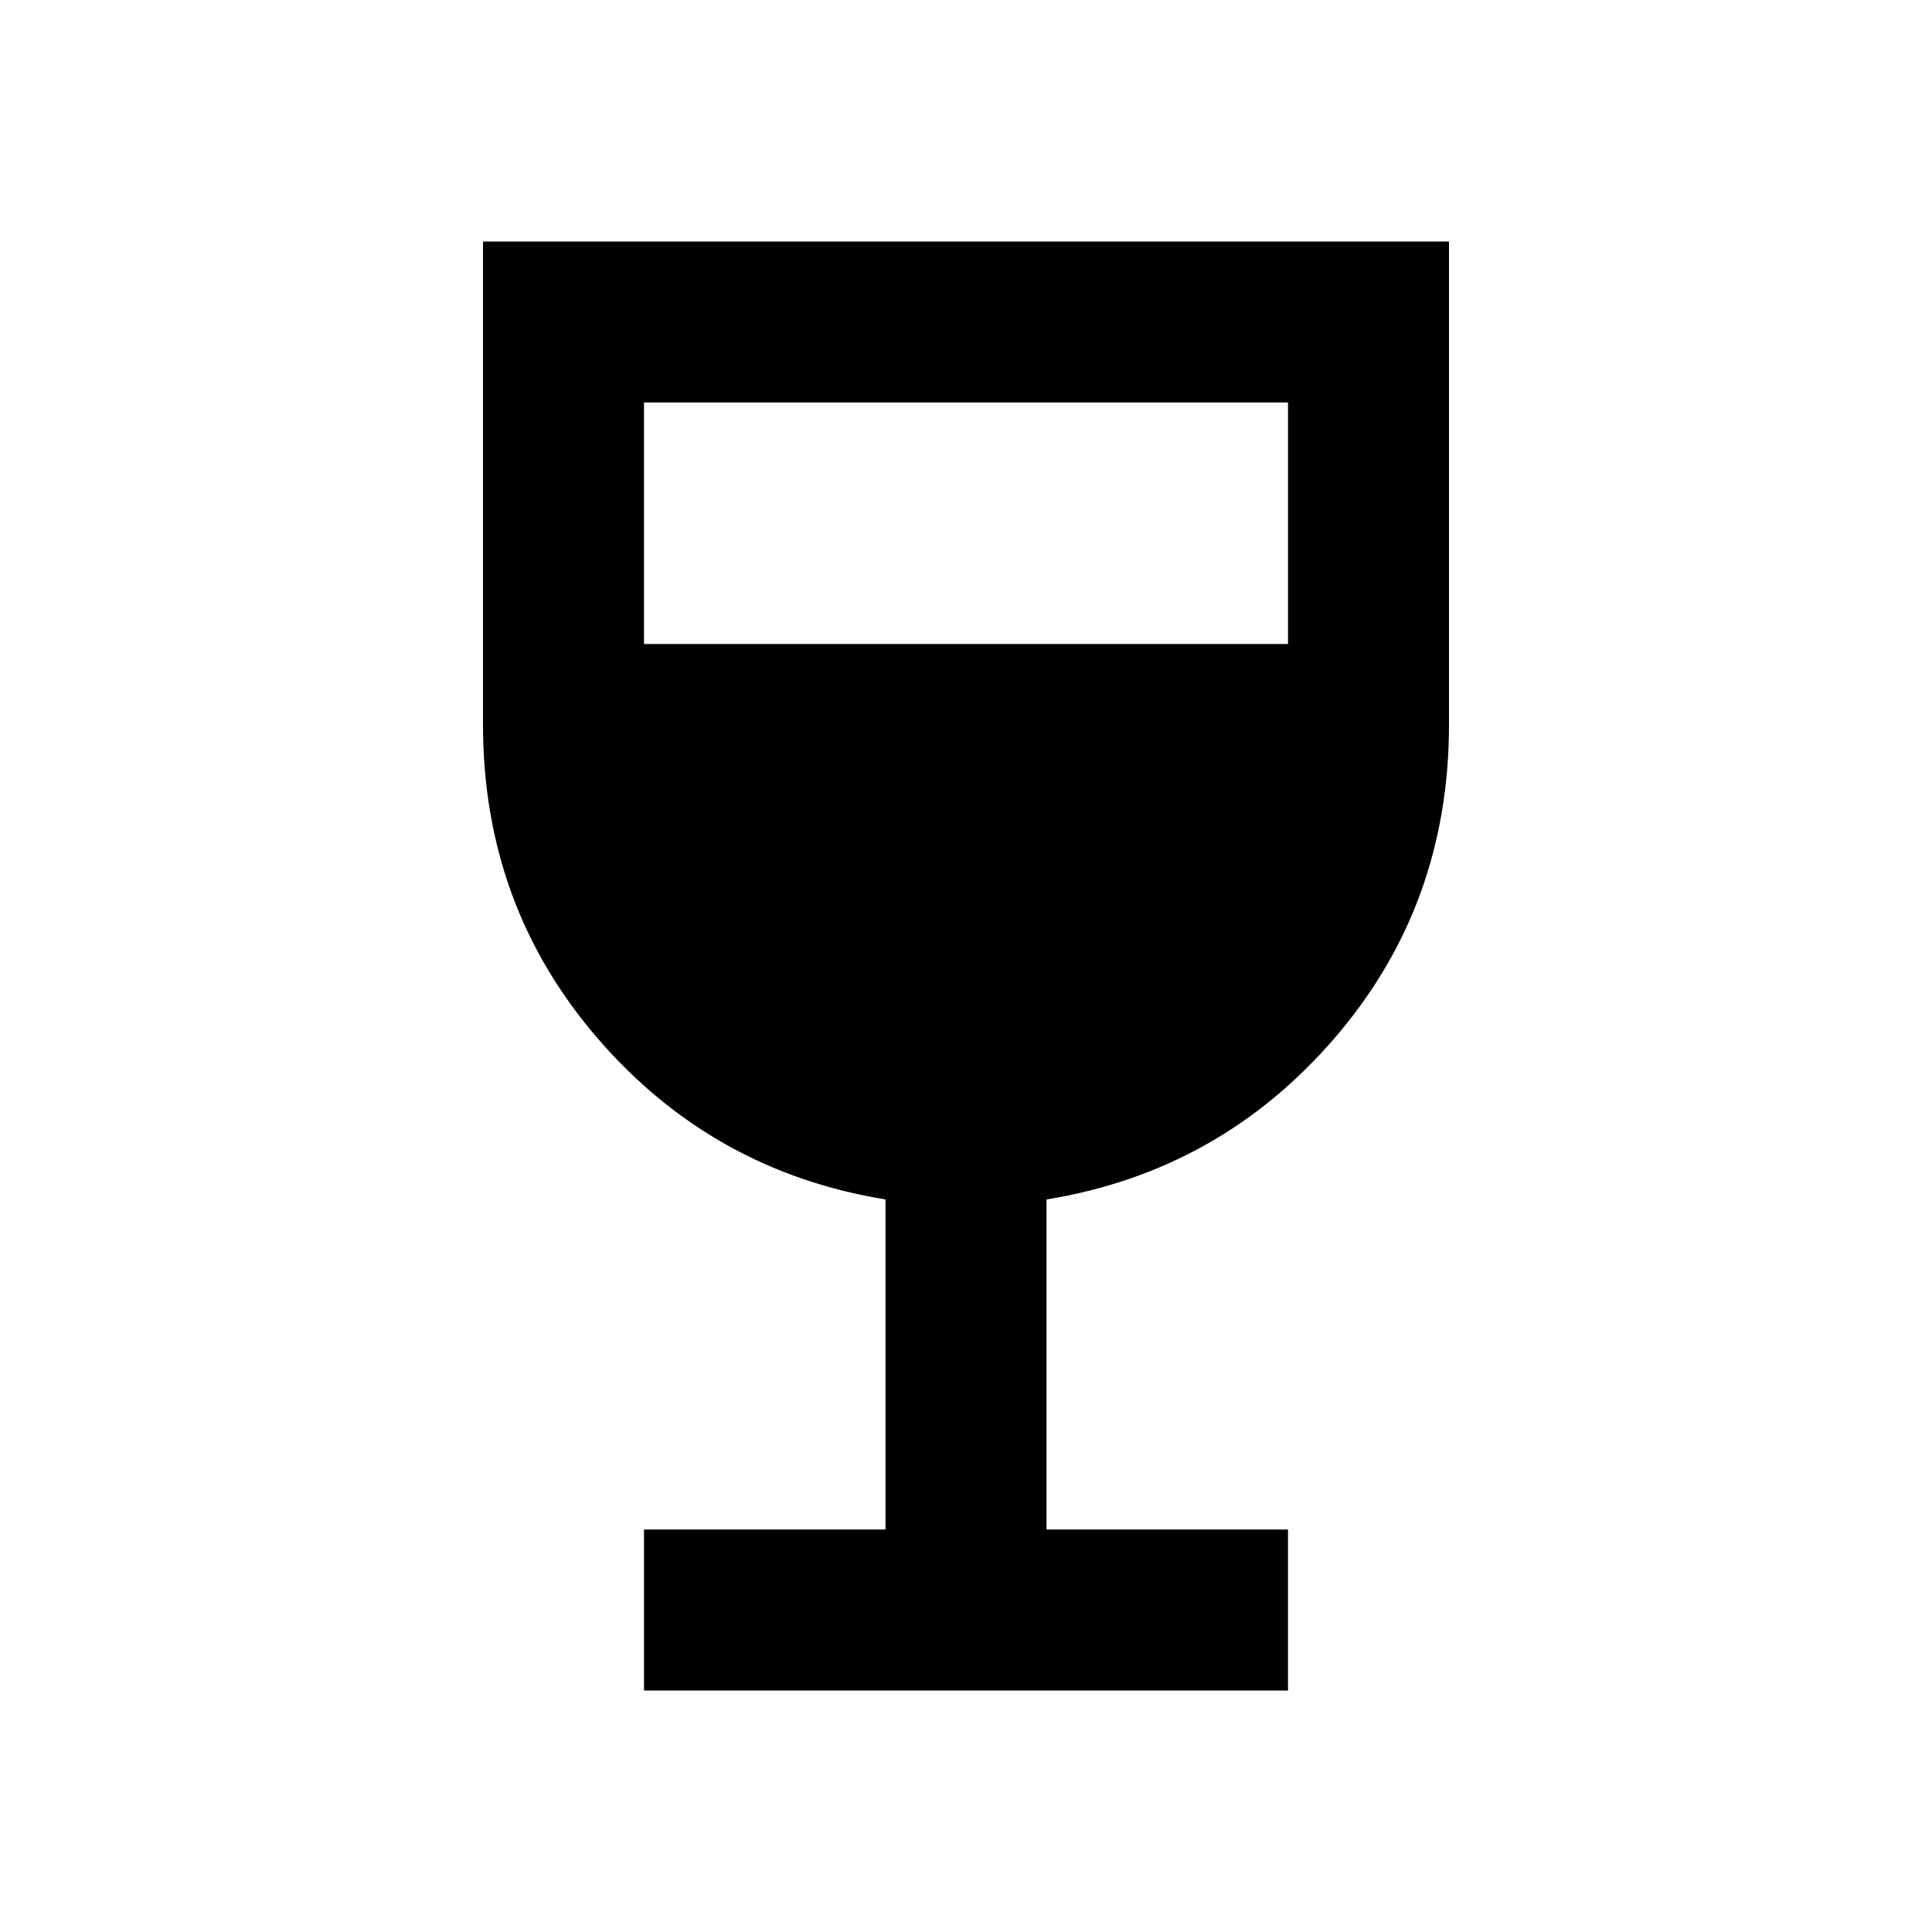 <svg xmlns="http://www.w3.org/2000/svg" xmlns:xlink="http://www.w3.org/1999/xlink" width="24" height="24" viewBox="0 0 24 24"><path fill="currentColor" d="M8 21v-2h3v-4.1q-2.15-.35-3.575-2T6 9V3h12v6q0 2.25-1.425 3.9T13 14.9V19h3v2zM8 8h8V5H8z"/></svg>